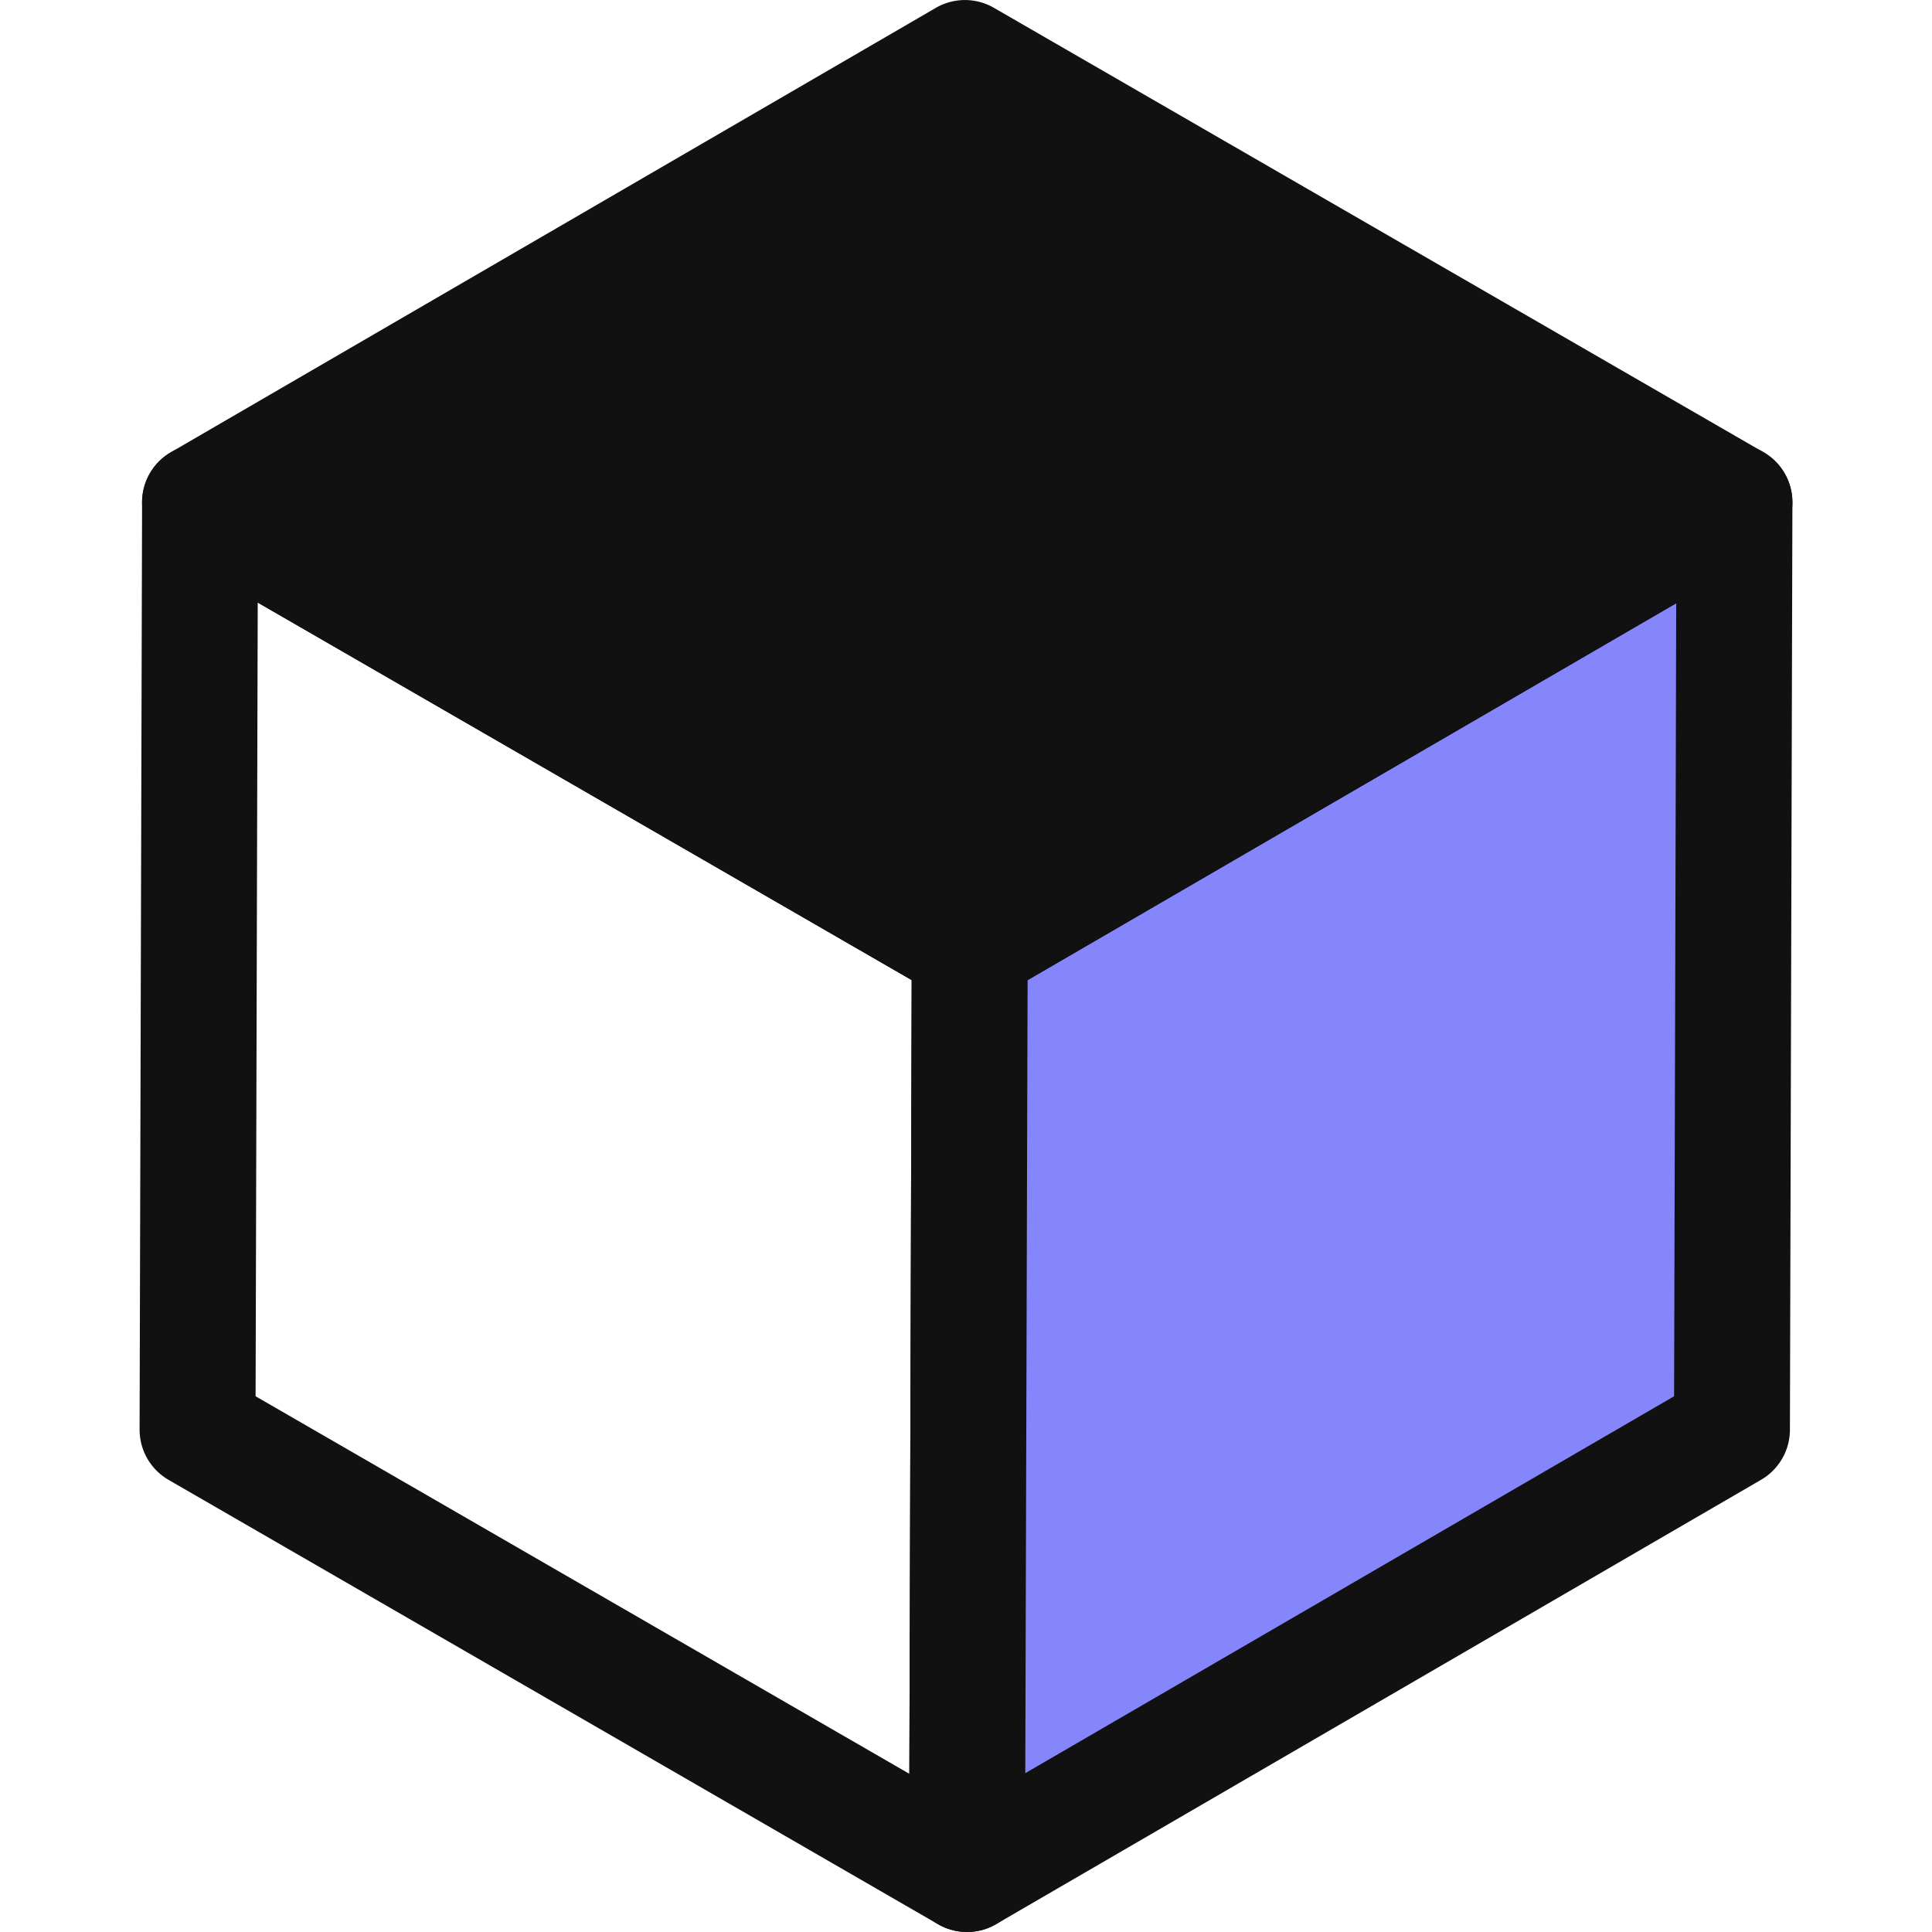 <svg id="Layer_1" data-name="Layer 1" xmlns="http://www.w3.org/2000/svg" viewBox="0 0 100 100"><polygon points="50.194 48.999 50.053 97 10.225 74 10.354 26 50.194 48.999" fill="none" stroke="#111" stroke-linecap="round" stroke-linejoin="round" stroke-width="6"/><polygon points="89.775 26 89.646 74 50.053 97 50.194 48.999 89.775 26" fill="#8686fc" stroke="#111" stroke-linecap="round" stroke-linejoin="round" stroke-width="6"/><path d="M50.194,52a3,3,0,0,1-1.5-.4l-39.84-23a3,3,0,0,1-.006-5.193L48.44.406a3,3,0,0,1,3.007,0l39.828,23a3,3,0,0,1,.007,5.192l-39.581,23A3,3,0,0,1,50.194,52Z" fill="#111"/></svg>